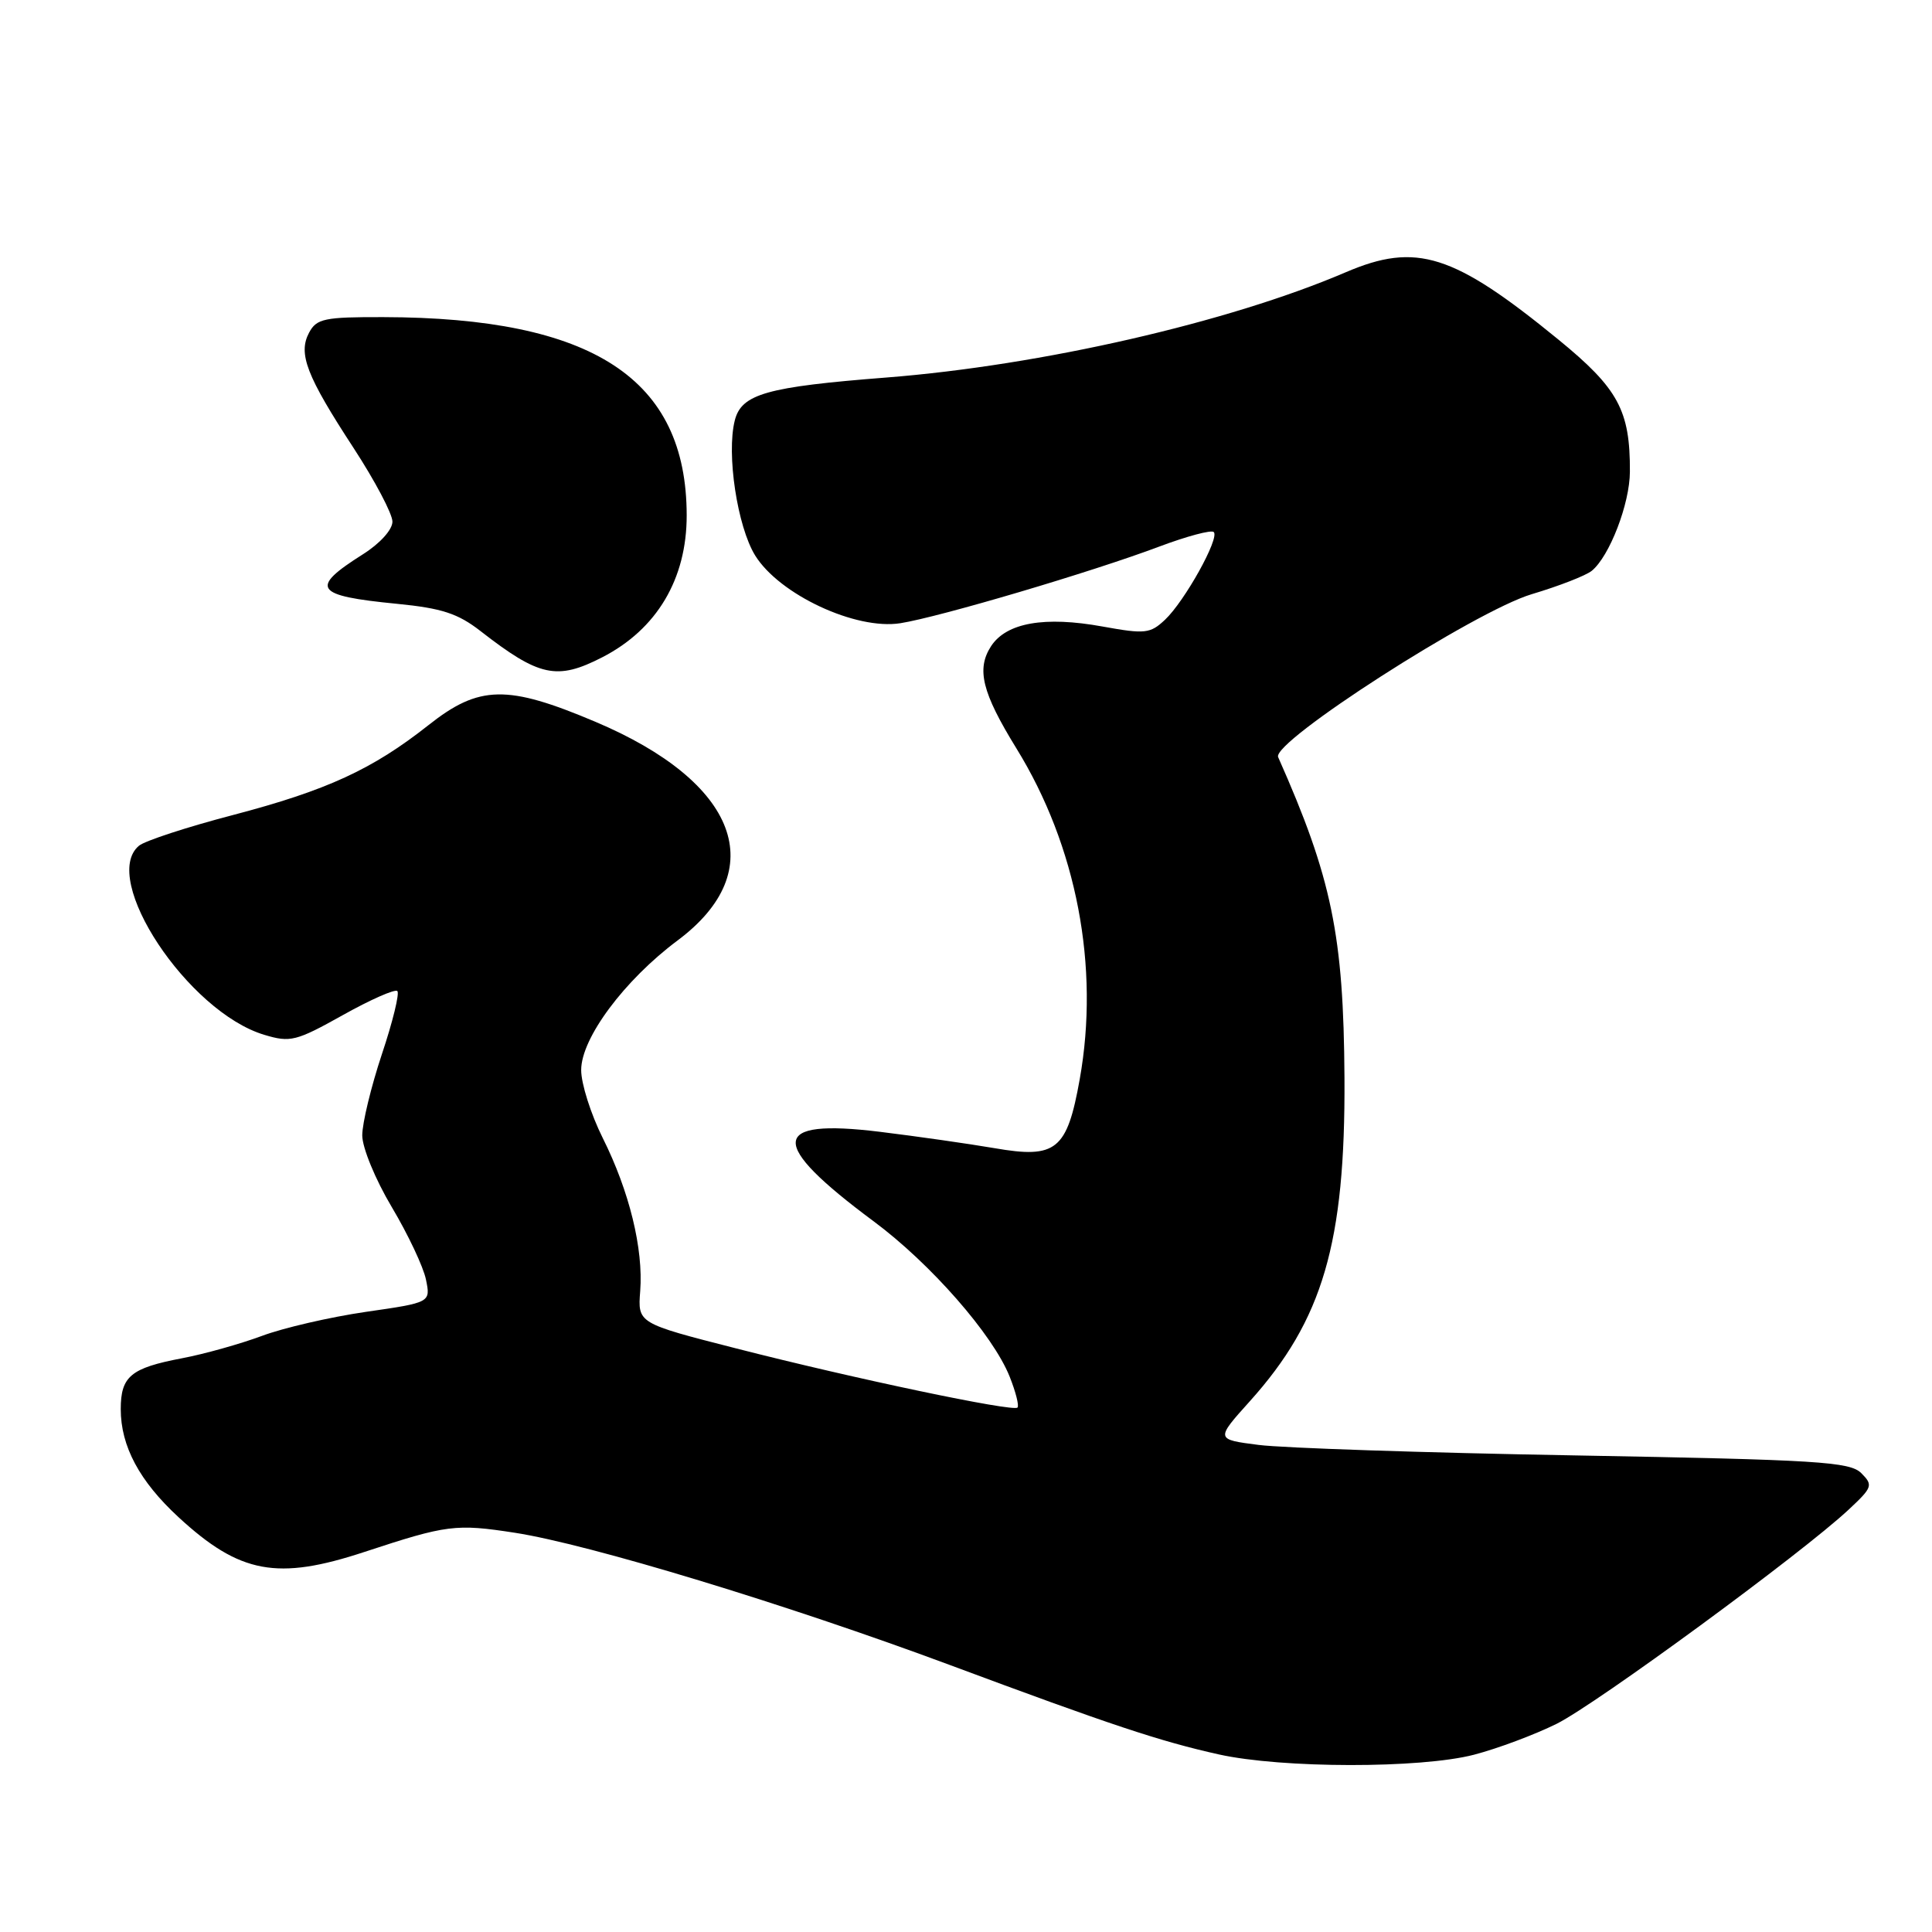 <?xml version="1.0" encoding="UTF-8" standalone="no"?>
<!DOCTYPE svg PUBLIC "-//W3C//DTD SVG 1.1//EN" "http://www.w3.org/Graphics/SVG/1.1/DTD/svg11.dtd" >
<svg xmlns="http://www.w3.org/2000/svg" xmlns:xlink="http://www.w3.org/1999/xlink" version="1.1" viewBox="0 0 256 256">
 <g >
 <path fill="currentColor"
d=" M 195.31 232.51 C 198.46 231.69 203.39 229.84 206.27 228.41 C 211.56 225.77 238.78 205.81 244.96 200.03 C 248.12 197.08 248.22 196.79 246.63 195.20 C 245.12 193.69 240.91 193.43 208.72 192.85 C 188.80 192.50 169.93 191.87 166.78 191.46 C 161.06 190.73 161.06 190.73 165.62 185.66 C 175.28 174.91 178.27 164.70 178.15 142.84 C 178.04 123.94 176.47 116.33 169.36 100.32 C 168.47 98.31 195.45 80.97 202.97 78.73 C 206.56 77.66 210.13 76.27 210.91 75.64 C 213.26 73.74 215.96 66.74 215.97 62.50 C 216.01 54.39 214.43 51.48 206.49 44.99 C 192.58 33.62 187.67 32.07 178.33 36.07 C 162.82 42.72 137.99 48.41 117.50 50.02 C 101.57 51.26 98.24 52.20 97.36 55.72 C 96.24 60.16 97.70 69.77 100.06 73.60 C 103.27 78.78 113.39 83.51 119.30 82.58 C 124.49 81.76 144.67 75.79 153.62 72.42 C 157.27 71.05 160.52 70.18 160.83 70.50 C 161.63 71.30 156.98 79.66 154.37 82.12 C 152.41 83.96 151.73 84.04 146.11 83.02 C 138.41 81.62 133.37 82.51 131.33 85.61 C 129.35 88.65 130.12 91.76 134.67 99.15 C 142.67 112.11 145.73 128.10 143.07 143.00 C 141.39 152.40 139.96 153.56 131.79 152.14 C 128.33 151.55 121.49 150.57 116.59 149.97 C 101.98 148.18 101.75 151.43 115.75 161.82 C 123.32 167.44 131.56 176.85 133.78 182.40 C 134.59 184.43 135.06 186.28 134.82 186.51 C 134.23 187.10 113.15 182.67 97.50 178.66 C 84.50 175.34 84.50 175.34 84.83 171.08 C 85.26 165.46 83.39 157.84 79.86 150.78 C 78.29 147.63 77.00 143.58 77.01 141.78 C 77.01 137.56 82.73 129.88 89.79 124.61 C 102.22 115.33 97.82 103.64 78.89 95.64 C 67.21 90.70 63.49 90.77 56.78 96.08 C 49.35 101.95 43.31 104.73 30.85 108.00 C 24.80 109.58 19.21 111.41 18.42 112.06 C 13.19 116.41 24.90 134.09 35.02 137.12 C 38.47 138.16 39.23 137.97 45.42 134.51 C 49.10 132.45 52.35 131.02 52.65 131.32 C 52.96 131.62 52.04 135.39 50.60 139.69 C 49.17 143.99 48.00 148.83 48.00 150.44 C 48.00 152.07 49.74 156.30 51.91 159.94 C 54.06 163.55 56.10 167.87 56.44 169.54 C 57.07 172.59 57.07 172.59 48.47 173.83 C 43.74 174.52 37.54 175.95 34.69 177.02 C 31.83 178.08 27.07 179.42 24.10 179.98 C 17.33 181.27 16.00 182.37 16.00 186.72 C 16.00 191.63 18.48 196.26 23.66 201.04 C 31.78 208.53 36.75 209.45 48.32 205.63 C 59.22 202.04 60.39 201.89 68.23 203.10 C 78.09 204.63 104.21 212.57 125.75 220.58 C 147.31 228.61 153.70 230.73 161.50 232.47 C 169.88 234.33 188.23 234.35 195.31 232.51 Z  M 79.79 87.10 C 87.04 83.38 91.00 76.72 90.99 68.28 C 90.97 50.18 78.57 42.08 50.79 42.02 C 42.98 42.00 41.95 42.22 40.96 44.07 C 39.47 46.86 40.60 49.79 46.87 59.39 C 49.69 63.72 52.00 68.09 52.00 69.12 C 52.00 70.19 50.35 72.02 48.08 73.45 C 40.96 77.95 41.64 78.94 52.62 80.01 C 58.53 80.59 60.68 81.29 63.67 83.62 C 71.45 89.67 73.79 90.18 79.79 87.10 Z "/>
</g>
</svg>